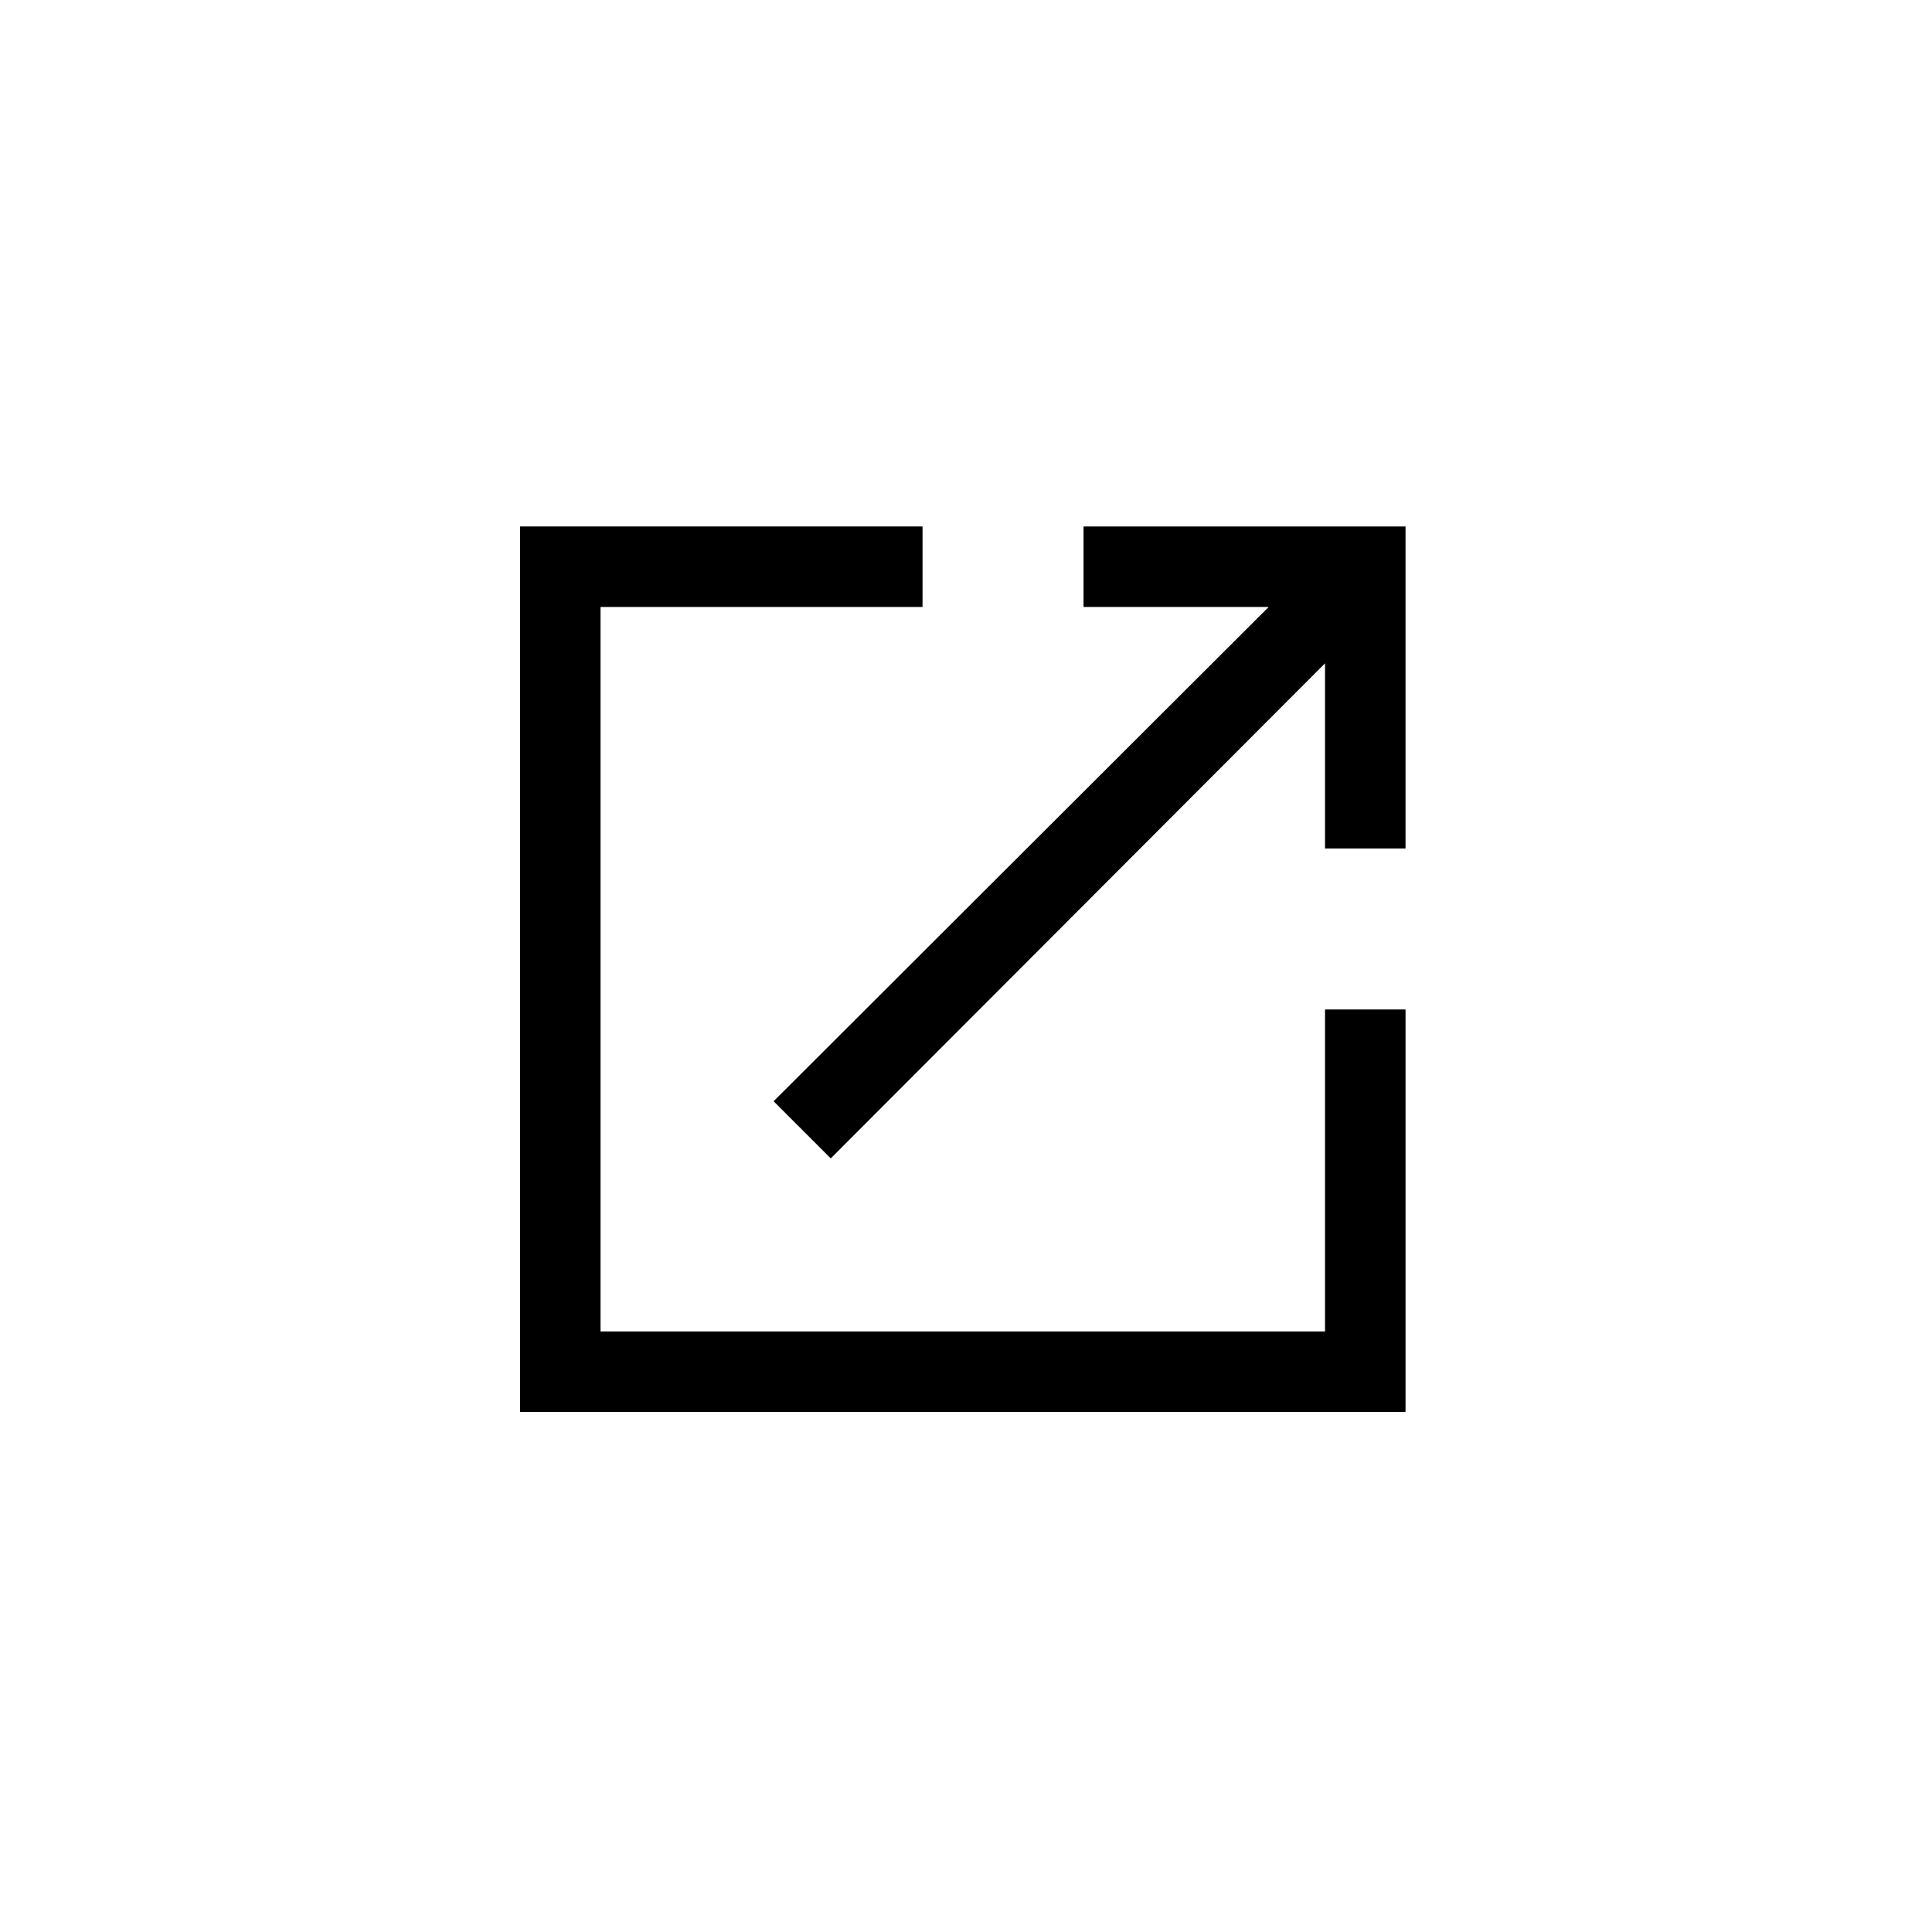 <svg id="target" xmlns="http://www.w3.org/2000/svg" viewBox="0 0 24 24"><title>External-link</title><polygon points="16.46 16.54 7.46 16.54 7.46 7.54 11.46 7.54 11.46 6.54 6.46 6.54 6.46 17.54 17.46 17.54 17.46 12.54 16.46 12.54 16.46 16.54"/><polygon points="13.46 6.54 13.46 7.54 15.76 7.54 9.61 13.68 10.32 14.39 16.46 8.24 16.46 10.54 17.46 10.54 17.46 6.54 13.46 6.54"/></svg>
